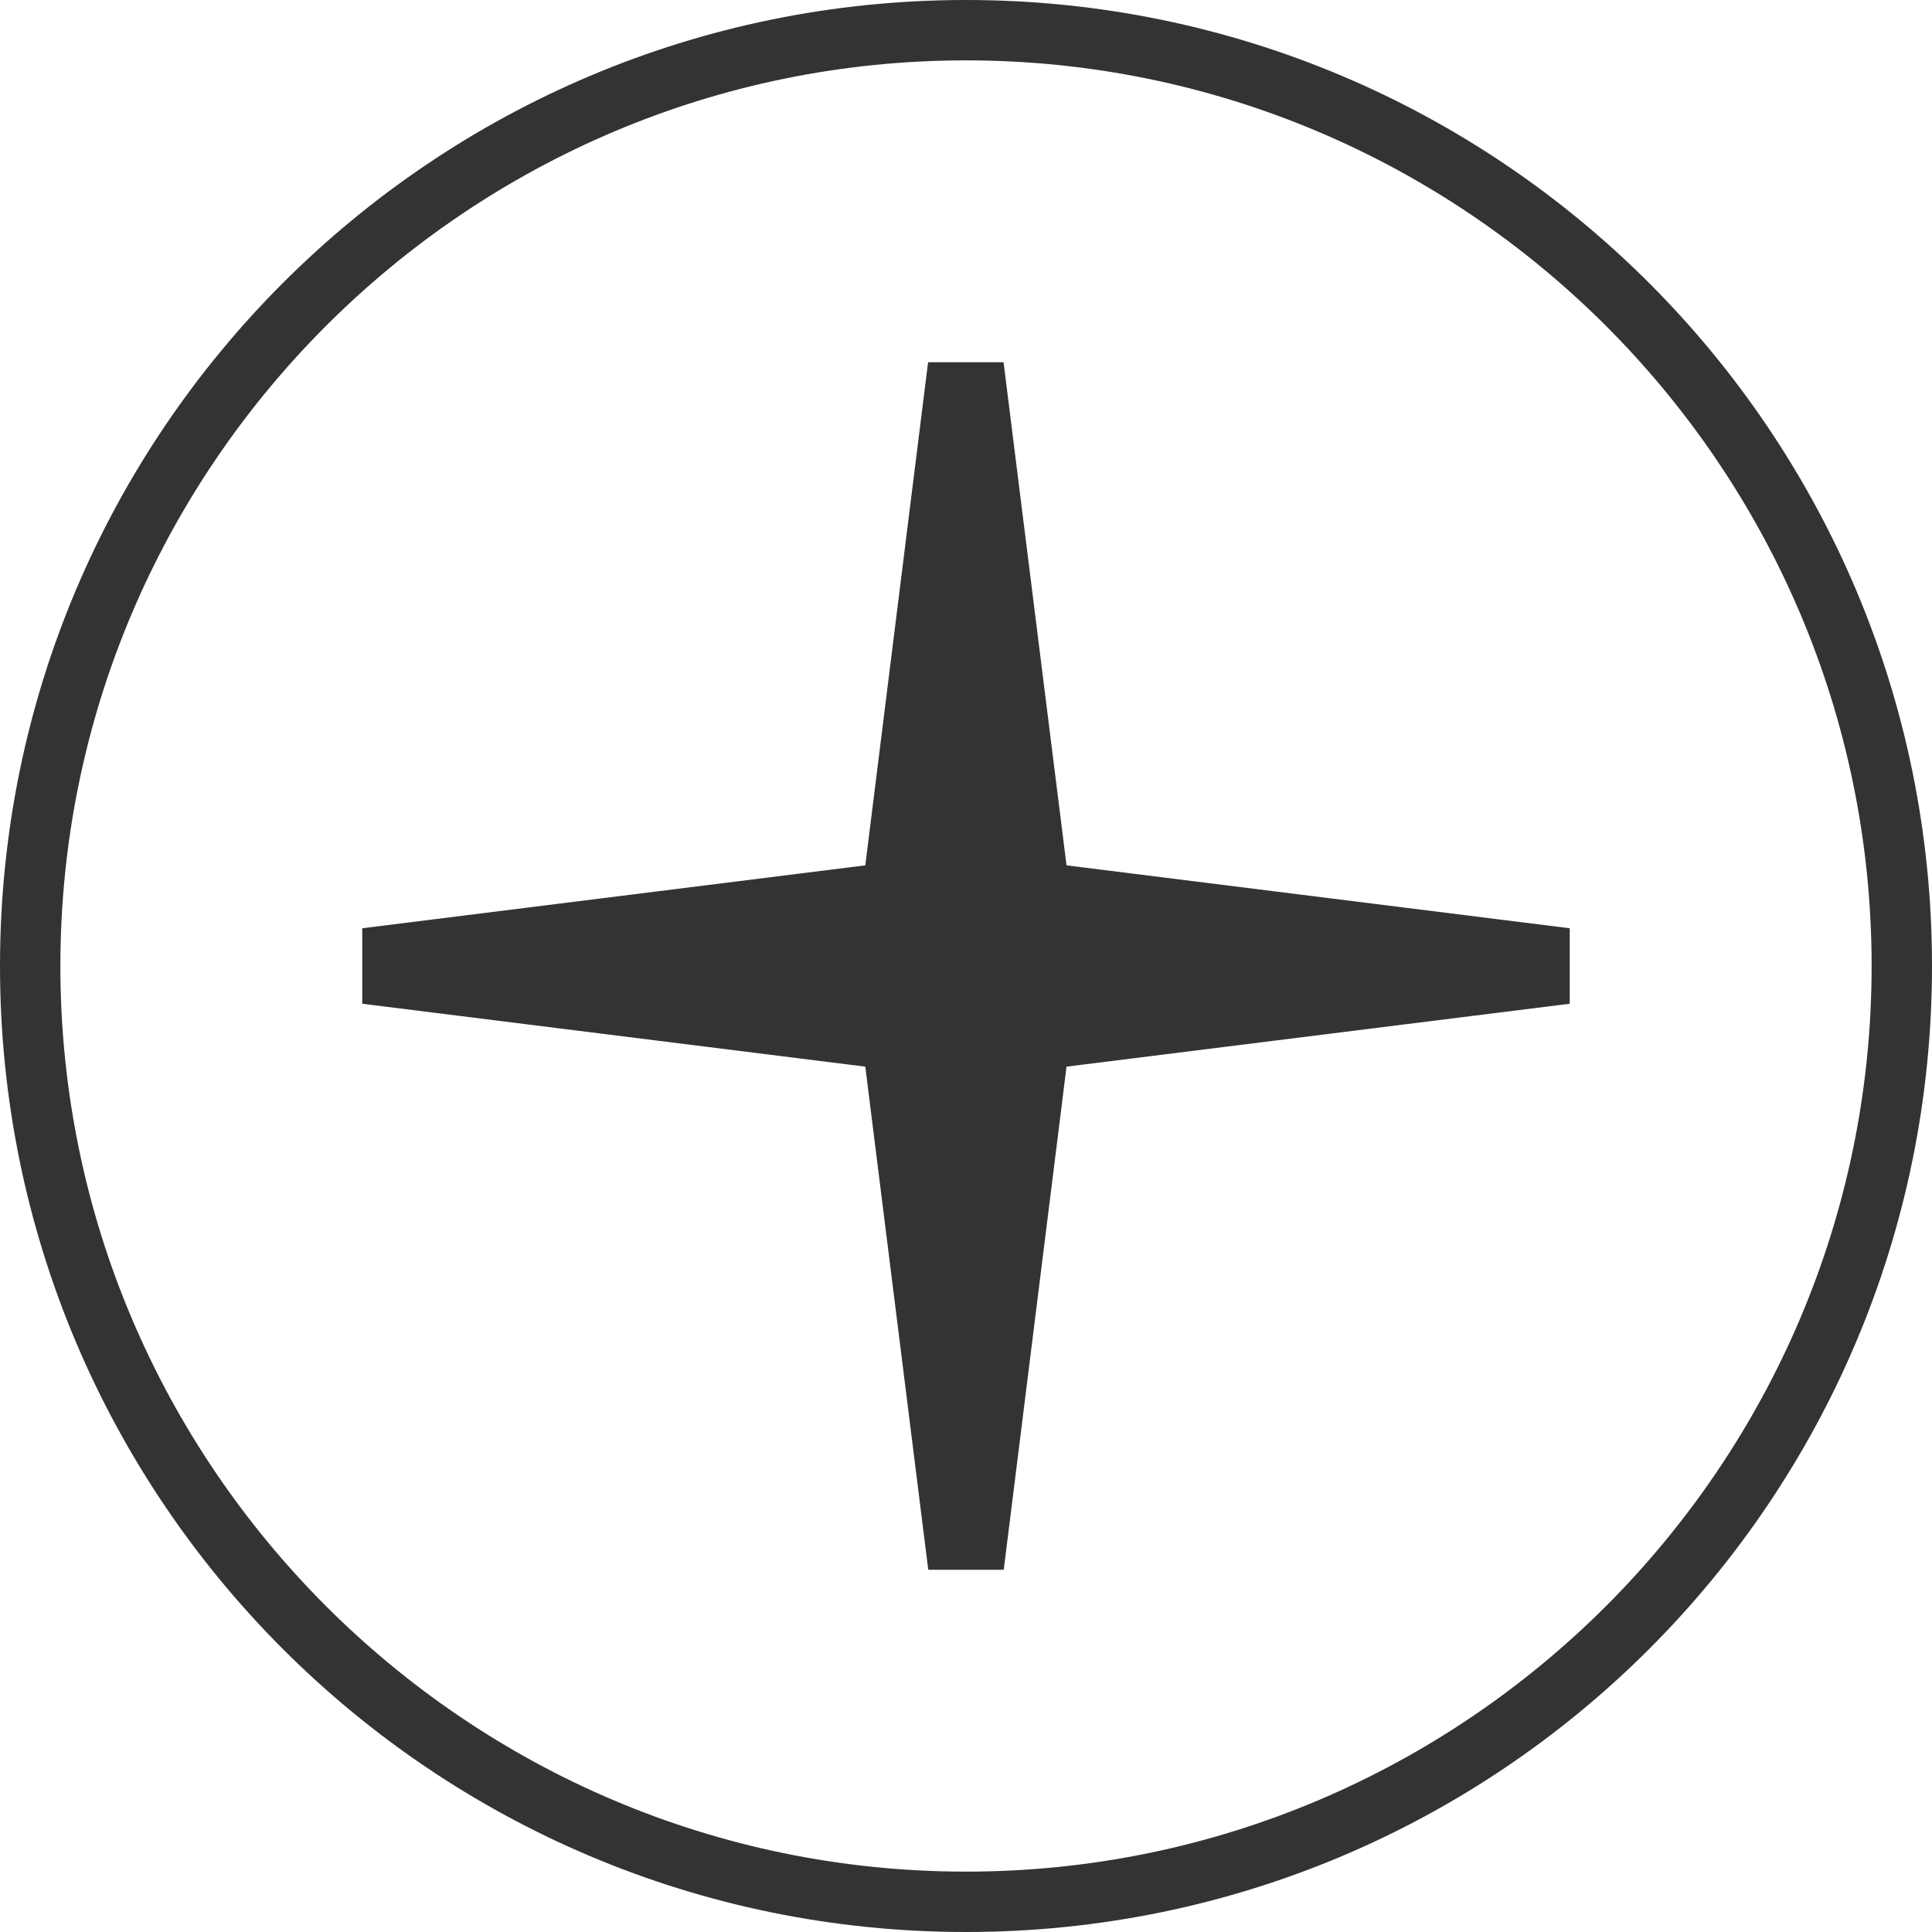 <svg xmlns="http://www.w3.org/2000/svg" width="32" height="32"><rect width="100%" height="100%" fill="#333333" stroke="none"/><path d="M16 0H0v16C0 7.164 7.163 0 16 0zM0 16v16h16C7.163 32 0 24.837 0 16zm16 16h16V16c0 8.837-7.163 16-16 16zm0-31C7.73 1 1 7.73 1 16s6.73 15 15 15 15-6.73 15-15S24.27 1 16 1zm10 15.625l-8.335 1.042L16.625 26h-1.25l-1.043-8.333L6 16.625v-1.25l8.332-1.042L15.372 6h1.25l1.043 8.333L26 15.375v1.25zM16 0c8.837 0 16 7.164 16 16V0H16z" fill="#fff"/></svg>